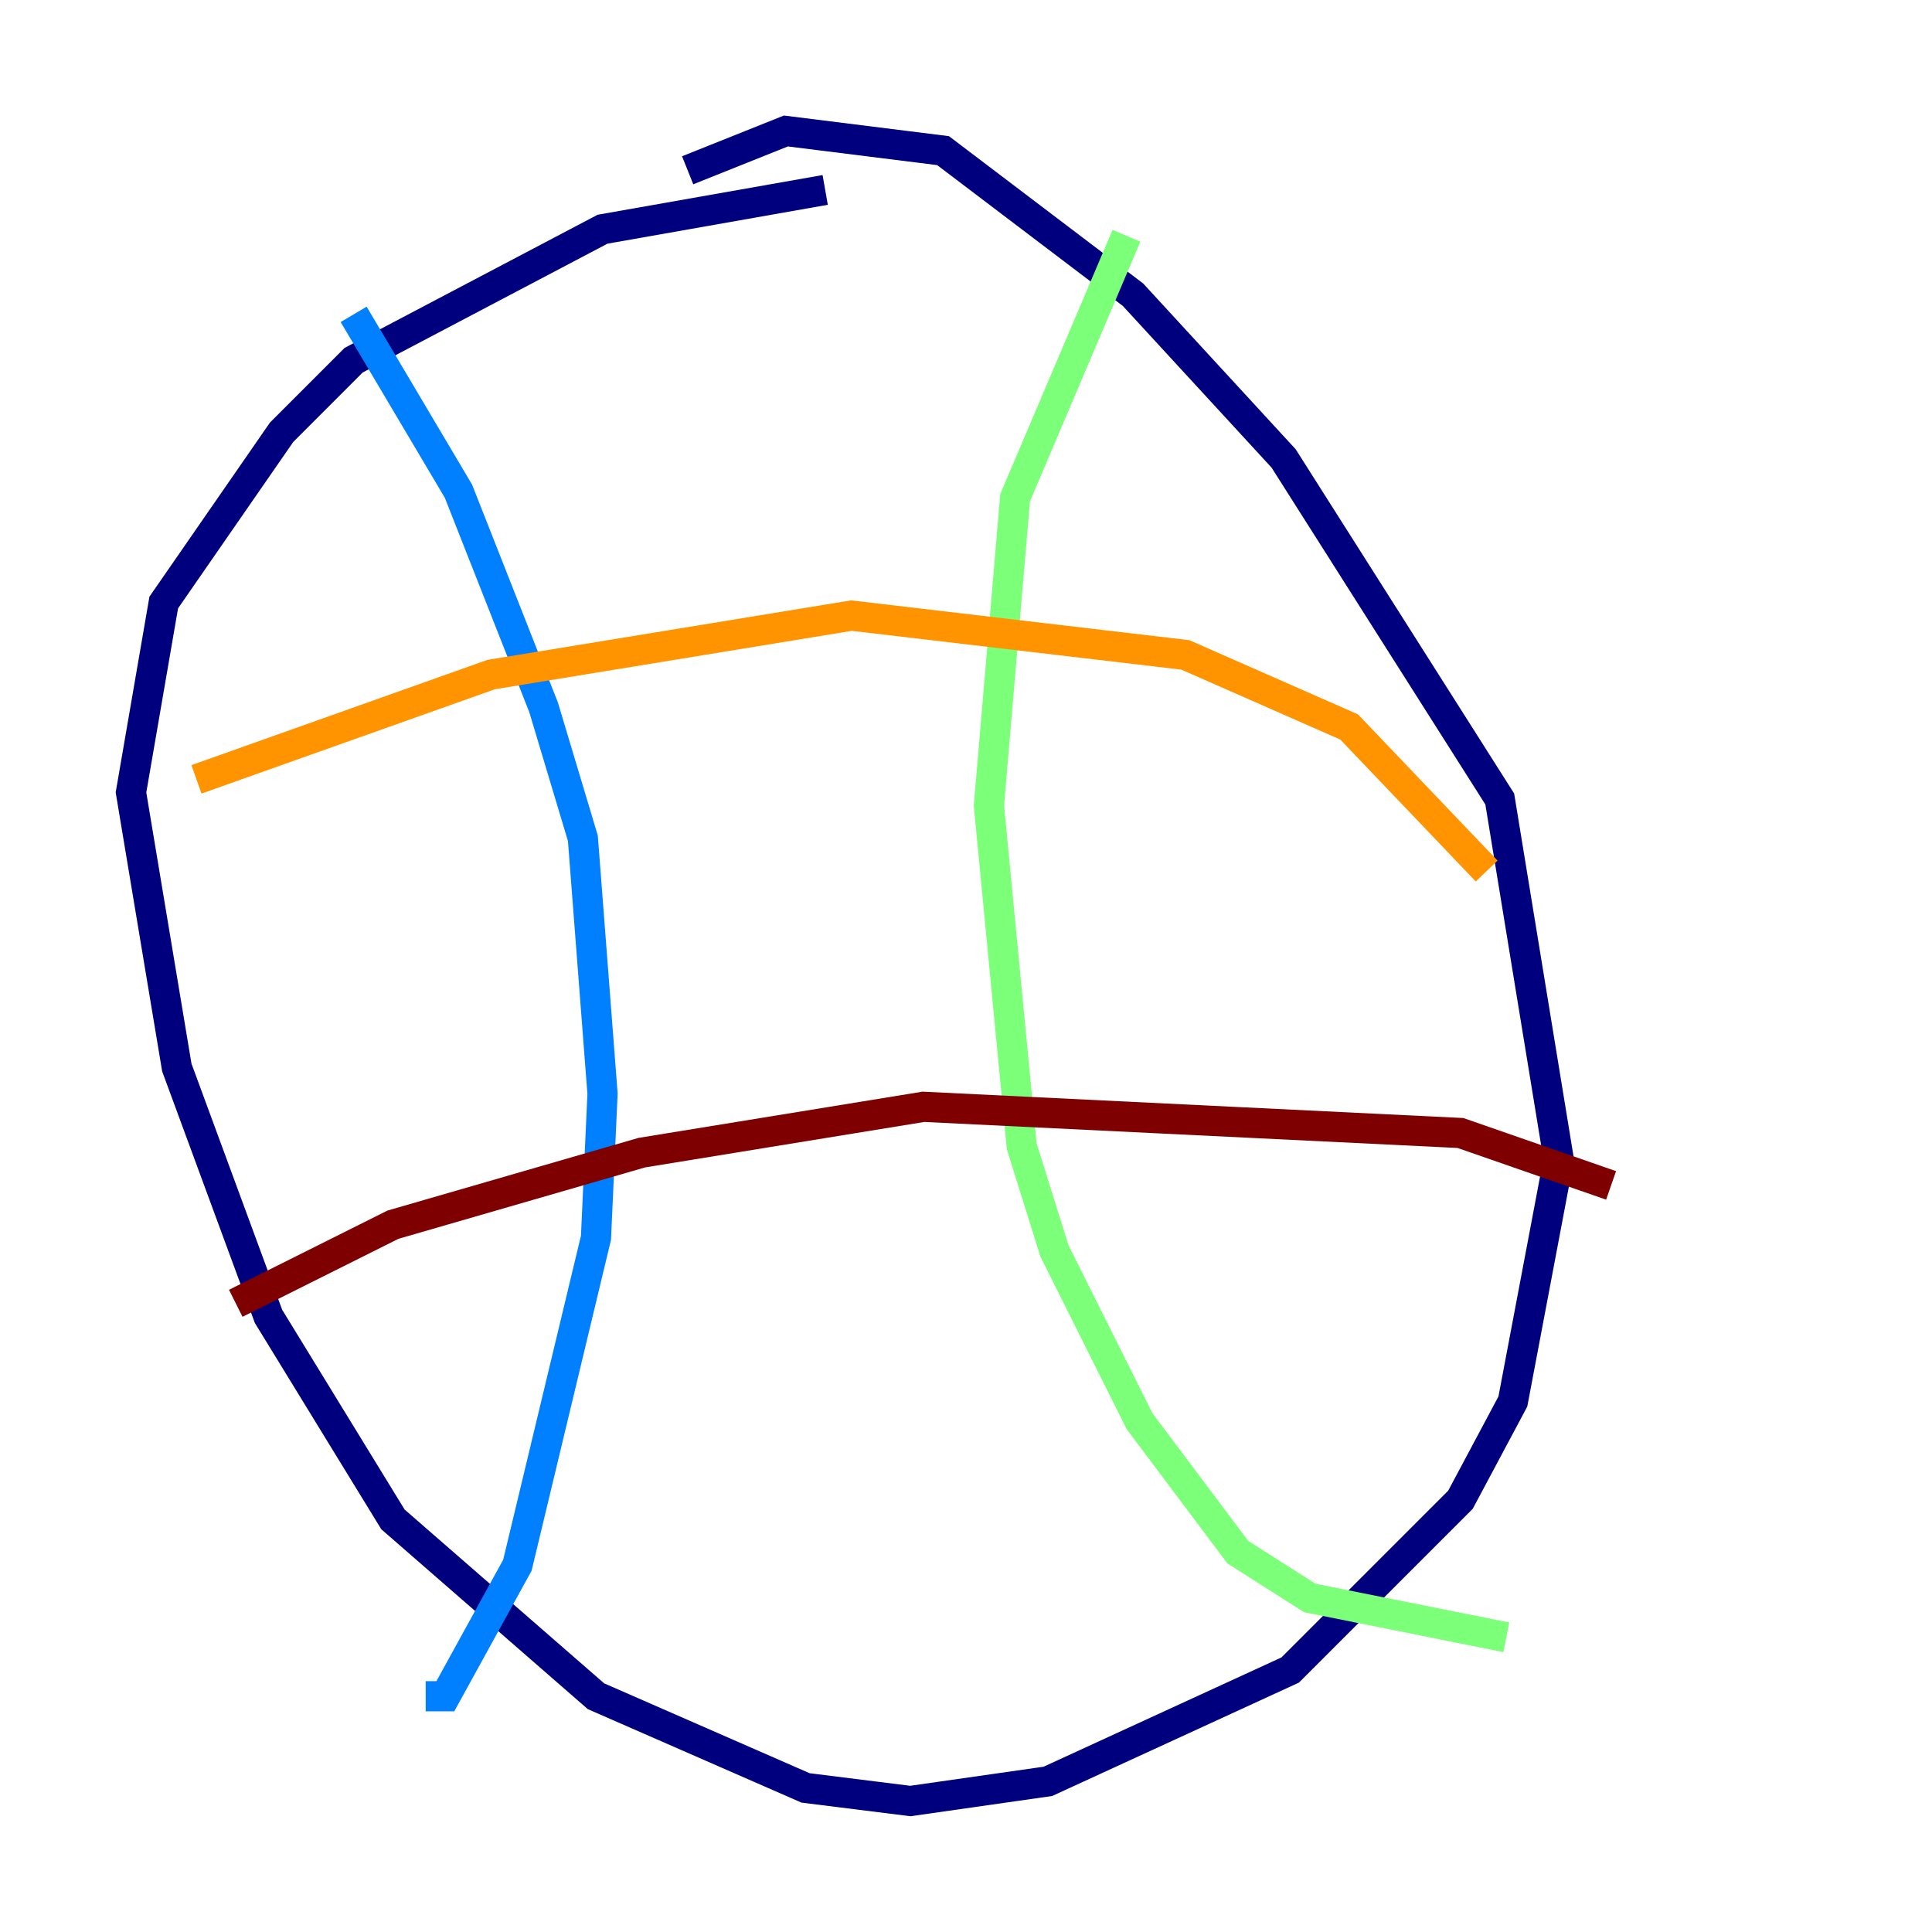<?xml version="1.0" encoding="utf-8" ?>
<svg baseProfile="tiny" height="128" version="1.2" viewBox="0,0,128,128" width="128" xmlns="http://www.w3.org/2000/svg" xmlns:ev="http://www.w3.org/2001/xml-events" xmlns:xlink="http://www.w3.org/1999/xlink"><defs /><polyline fill="none" points="54.671,12.583 39.919,15.186 23.43,23.864 18.658,28.637 10.848,39.919 8.678,52.502 11.715,70.725 17.79,87.214 26.034,100.664 39.485,112.38 53.37,118.454 60.312,119.322 69.424,118.02 85.478,110.644 96.759,99.363 100.231,92.854 103.268,76.8 99.363,52.936 85.044,30.373 75.064,19.525 62.481,9.98 52.068,8.678 45.559,11.281" stroke="#00007f" stroke-width="2" /><polyline fill="none" points="23.43,20.827 30.373,32.542 36.014,46.861 38.617,55.539 39.919,72.461 39.485,82.007 34.278,103.702 29.505,112.38 28.203,112.38" stroke="#0080ff" stroke-width="2" /><polyline fill="none" points="74.63,15.62 67.254,32.976 65.519,53.37 67.688,75.932 69.858,82.875 75.498,94.156 82.007,102.834 86.78,105.871 99.797,108.475" stroke="#7cff79" stroke-width="2" /><polyline fill="none" points="13.017,51.634 32.542,44.691 56.407,40.786 78.536,43.39 89.383,48.163 98.495,57.709" stroke="#ff9400" stroke-width="2" /><polyline fill="none" points="15.62,86.346 26.034,81.139 42.522,76.366 61.18,73.329 96.759,75.064 106.739,78.536" stroke="#7f0000" stroke-width="2" /></svg>